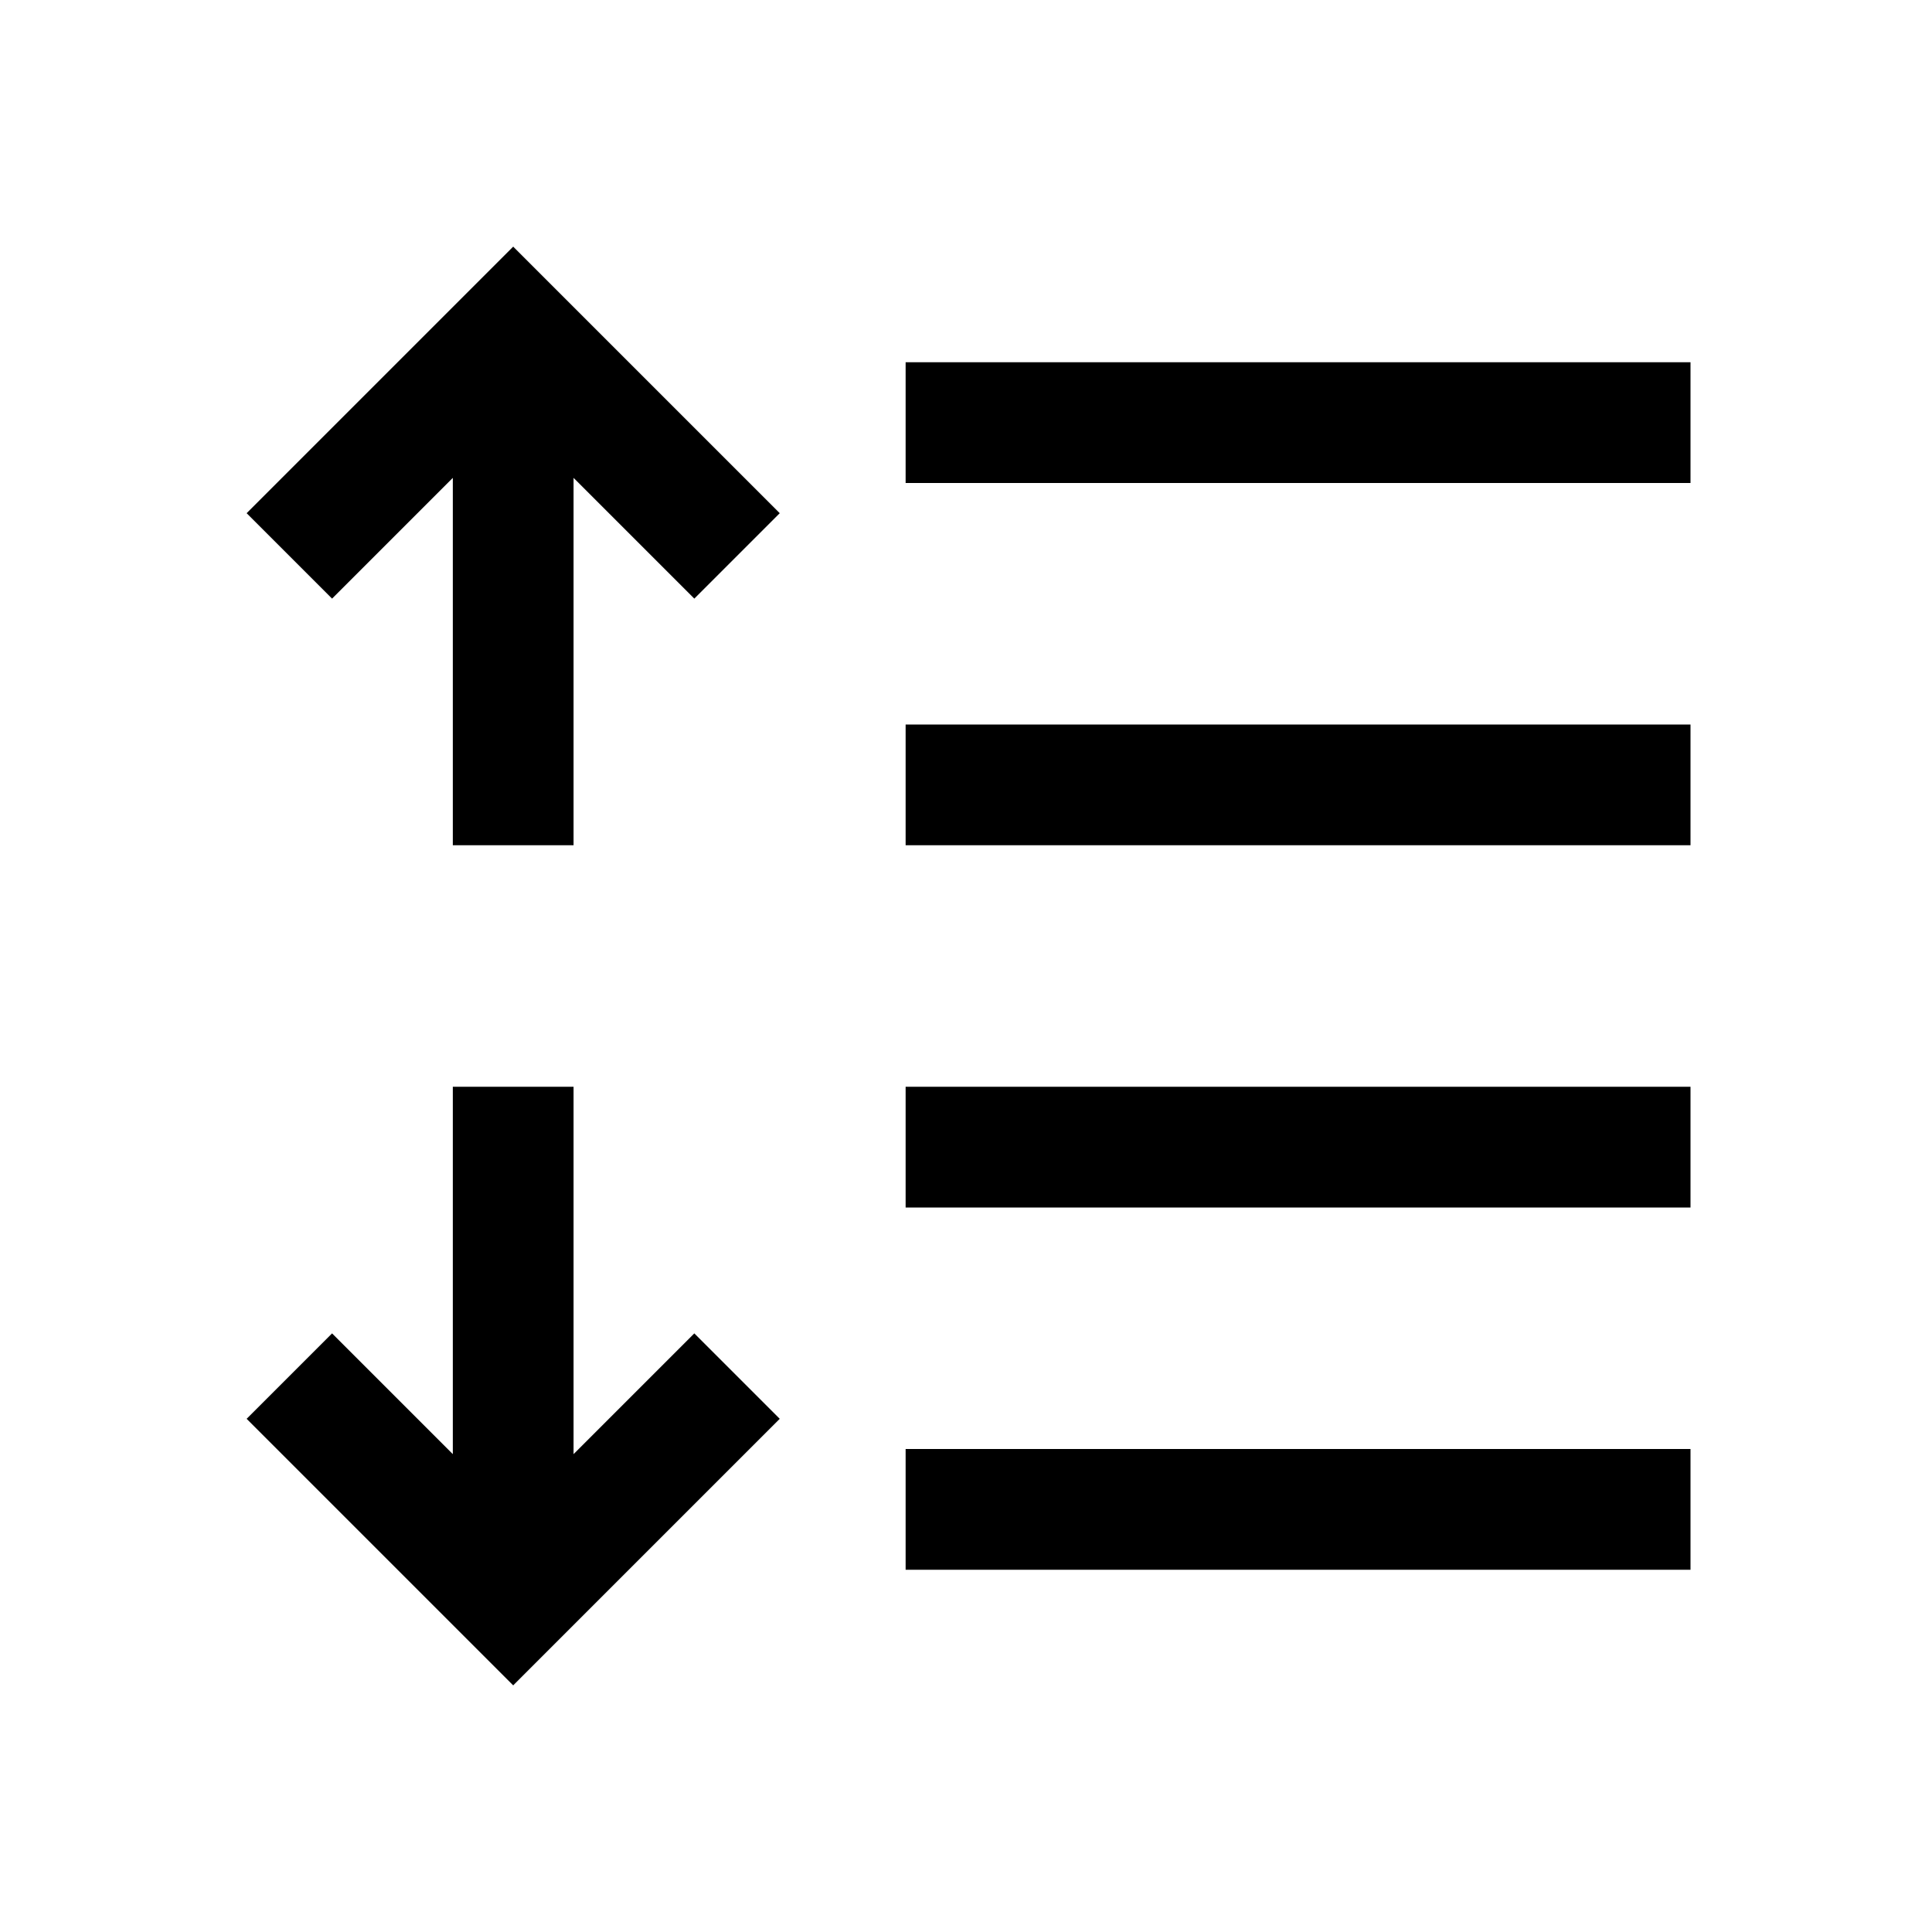 <?xml version="1.0" standalone="no"?><!DOCTYPE svg PUBLIC "-//W3C//DTD SVG 1.1//EN" "http://www.w3.org/Graphics/SVG/1.1/DTD/svg11.dtd"><svg class="icon" width="200px" height="200.00px" viewBox="0 0 1024 1024" version="1.1" xmlns="http://www.w3.org/2000/svg"><path   d="M368 706.72l-64 64V576h-64v194.72l-64-64L130.72 752 272 893.28 413.28 752 368 706.72zM272 130.72L130.72 272 176 317.28l64-64V448h64V253.28l64 64L413.28 272 272 130.72zM480 192h416v64H480zM480 384h416v64H480zM480 576h416v64H480zM480 768h416v64H480z"  /></svg>